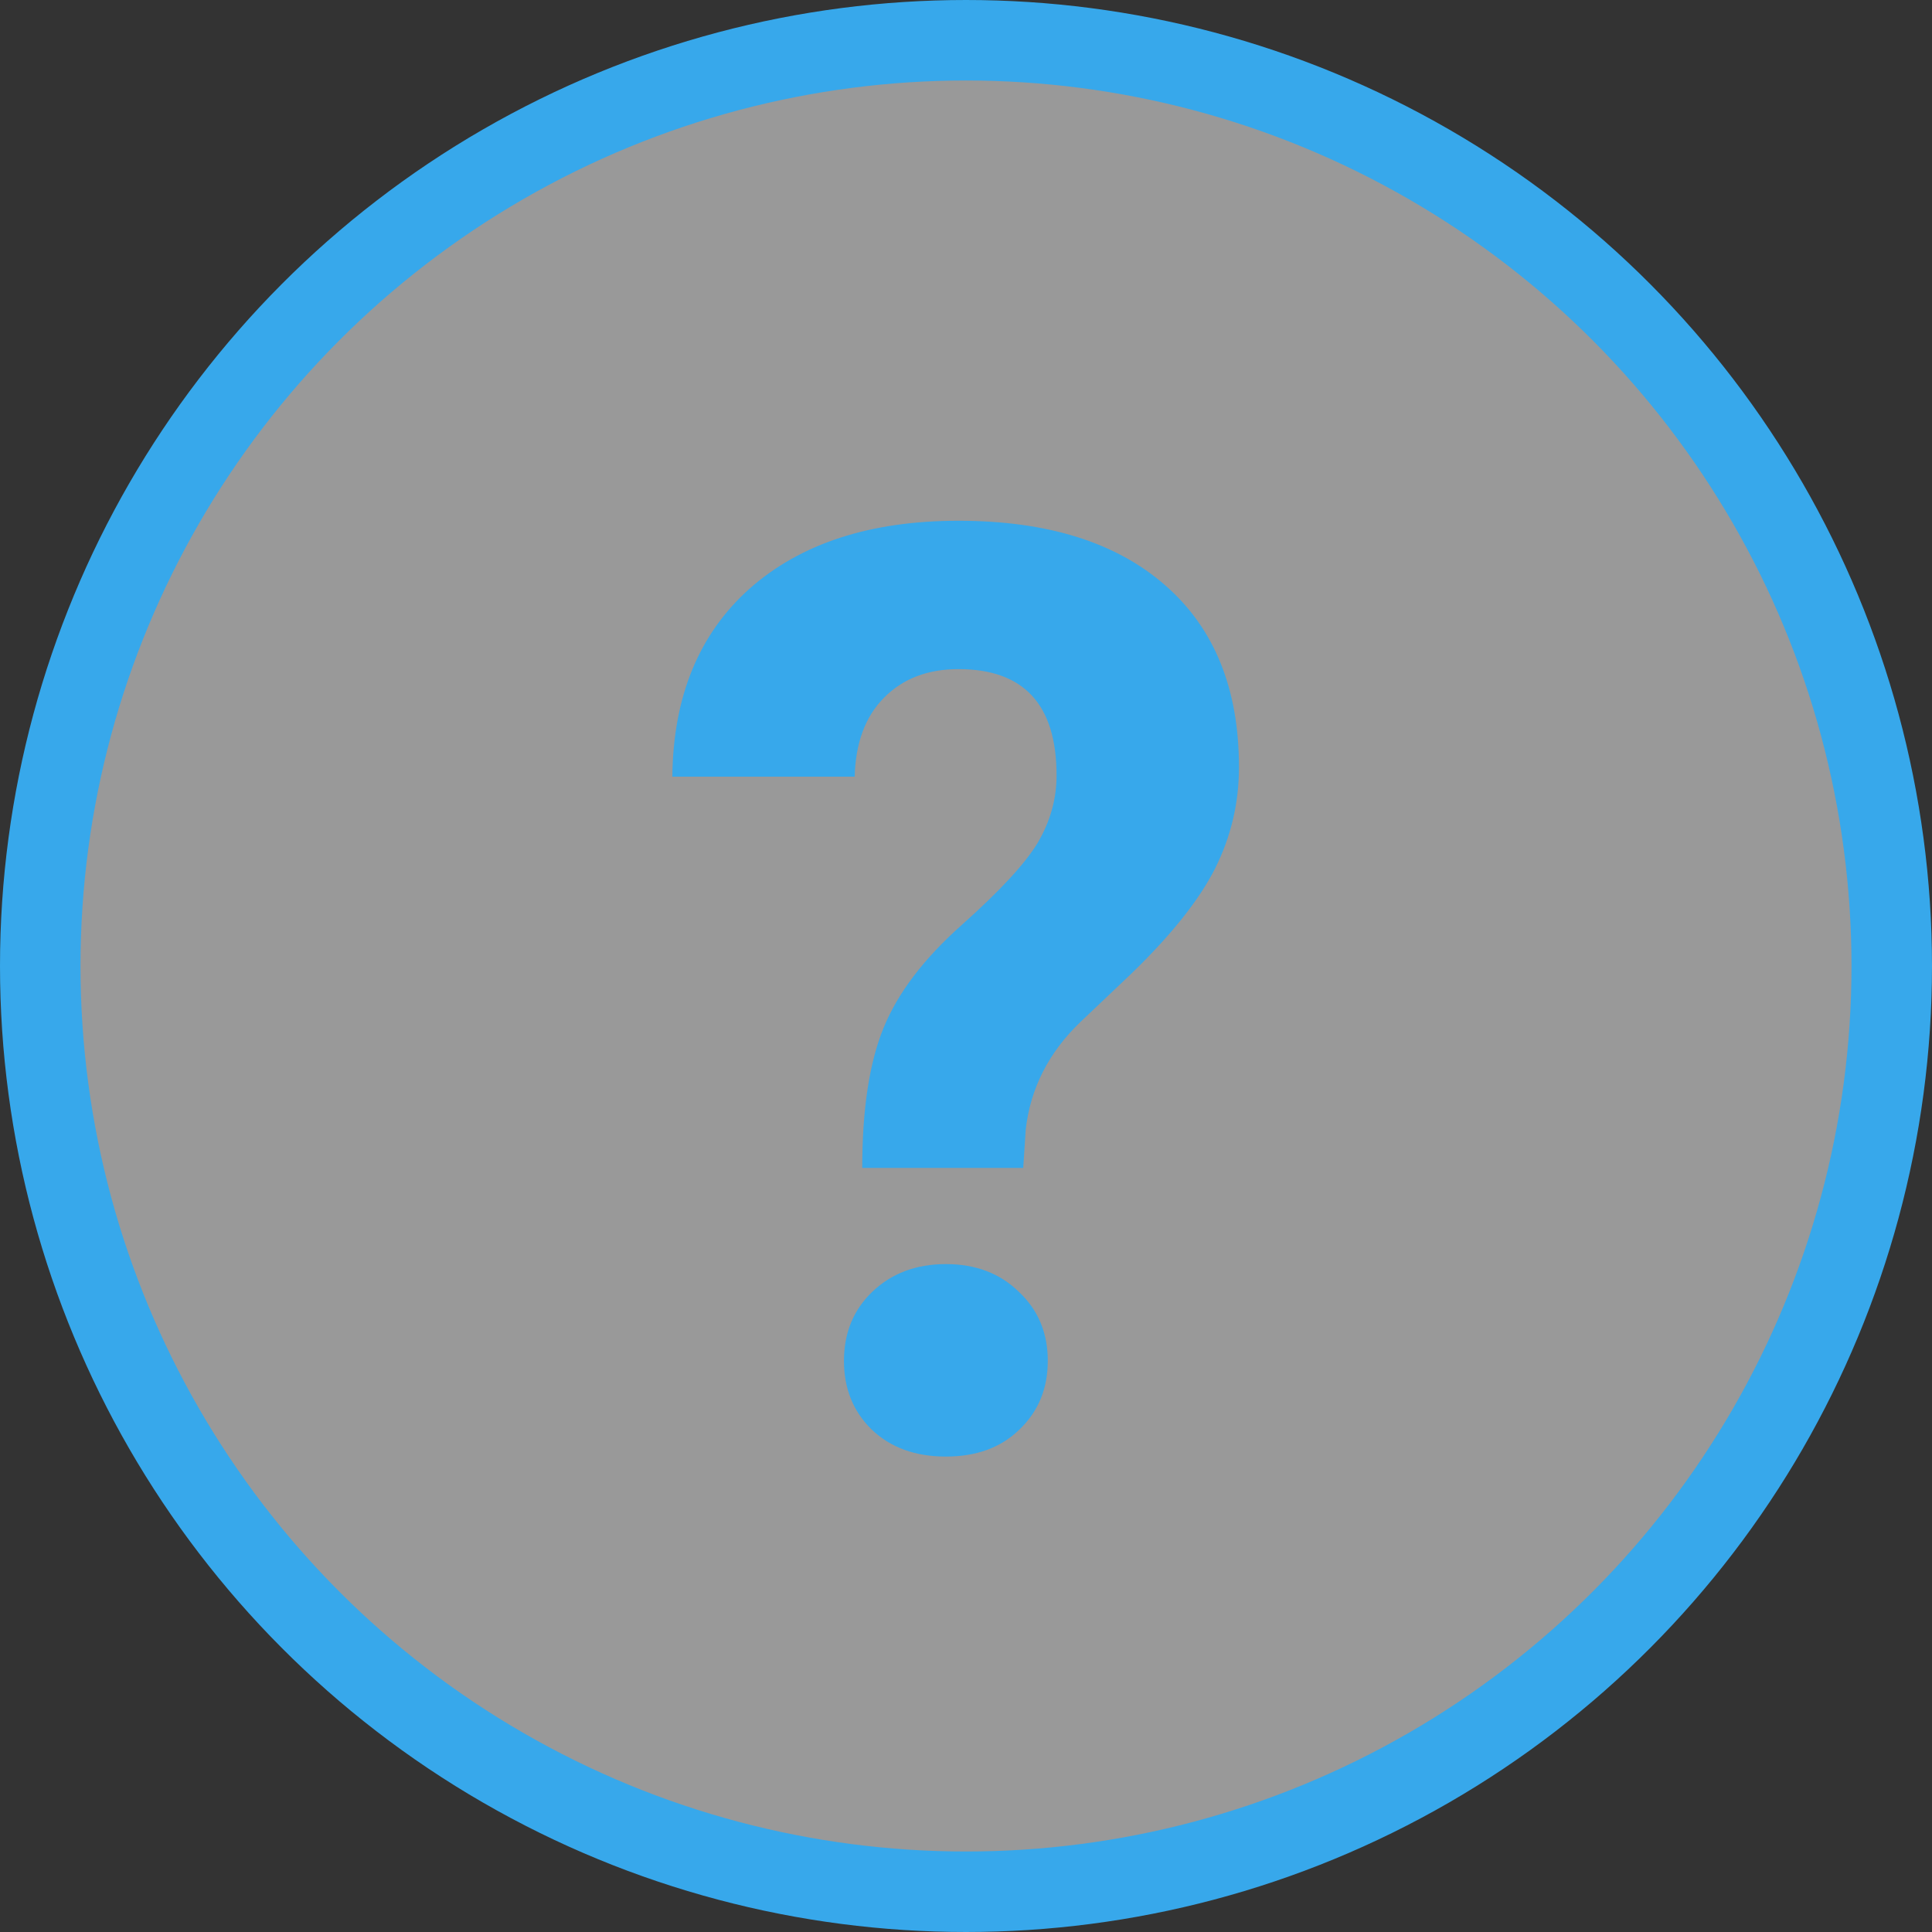 <svg width="24" height="24" viewBox="0 0 24 24" fill="none" xmlns="http://www.w3.org/2000/svg">
<rect x="0" y="0" width="24" height="24" fill="#333333" stroke="none"/>
<circle cx="12" cy="12" r="11.5" fill="white" fill-opacity="0.5" stroke="#37A8EB"/>
<path d="M10.711 14.508C10.711 13.779 10.8 13.198 10.977 12.766C11.154 12.333 11.477 11.909 11.945 11.492C12.419 11.07 12.734 10.729 12.891 10.469C13.047 10.203 13.125 9.924 13.125 9.633C13.125 8.753 12.719 8.312 11.906 8.312C11.521 8.312 11.211 8.432 10.977 8.672C10.747 8.906 10.628 9.232 10.617 9.648H8.352C8.362 8.654 8.682 7.875 9.312 7.312C9.948 6.75 10.812 6.469 11.906 6.469C13.01 6.469 13.867 6.737 14.477 7.273C15.086 7.805 15.391 8.557 15.391 9.531C15.391 9.974 15.292 10.393 15.094 10.789C14.896 11.18 14.55 11.615 14.055 12.094L13.422 12.695C13.026 13.075 12.8 13.521 12.742 14.031L12.711 14.508H10.711ZM10.484 16.906C10.484 16.557 10.602 16.271 10.836 16.047C11.075 15.818 11.38 15.703 11.75 15.703C12.12 15.703 12.422 15.818 12.656 16.047C12.896 16.271 13.016 16.557 13.016 16.906C13.016 17.25 12.898 17.534 12.664 17.758C12.435 17.982 12.13 18.094 11.75 18.094C11.37 18.094 11.062 17.982 10.828 17.758C10.599 17.534 10.484 17.25 10.484 16.906Z" fill="#37A8EB"/>
</svg>
